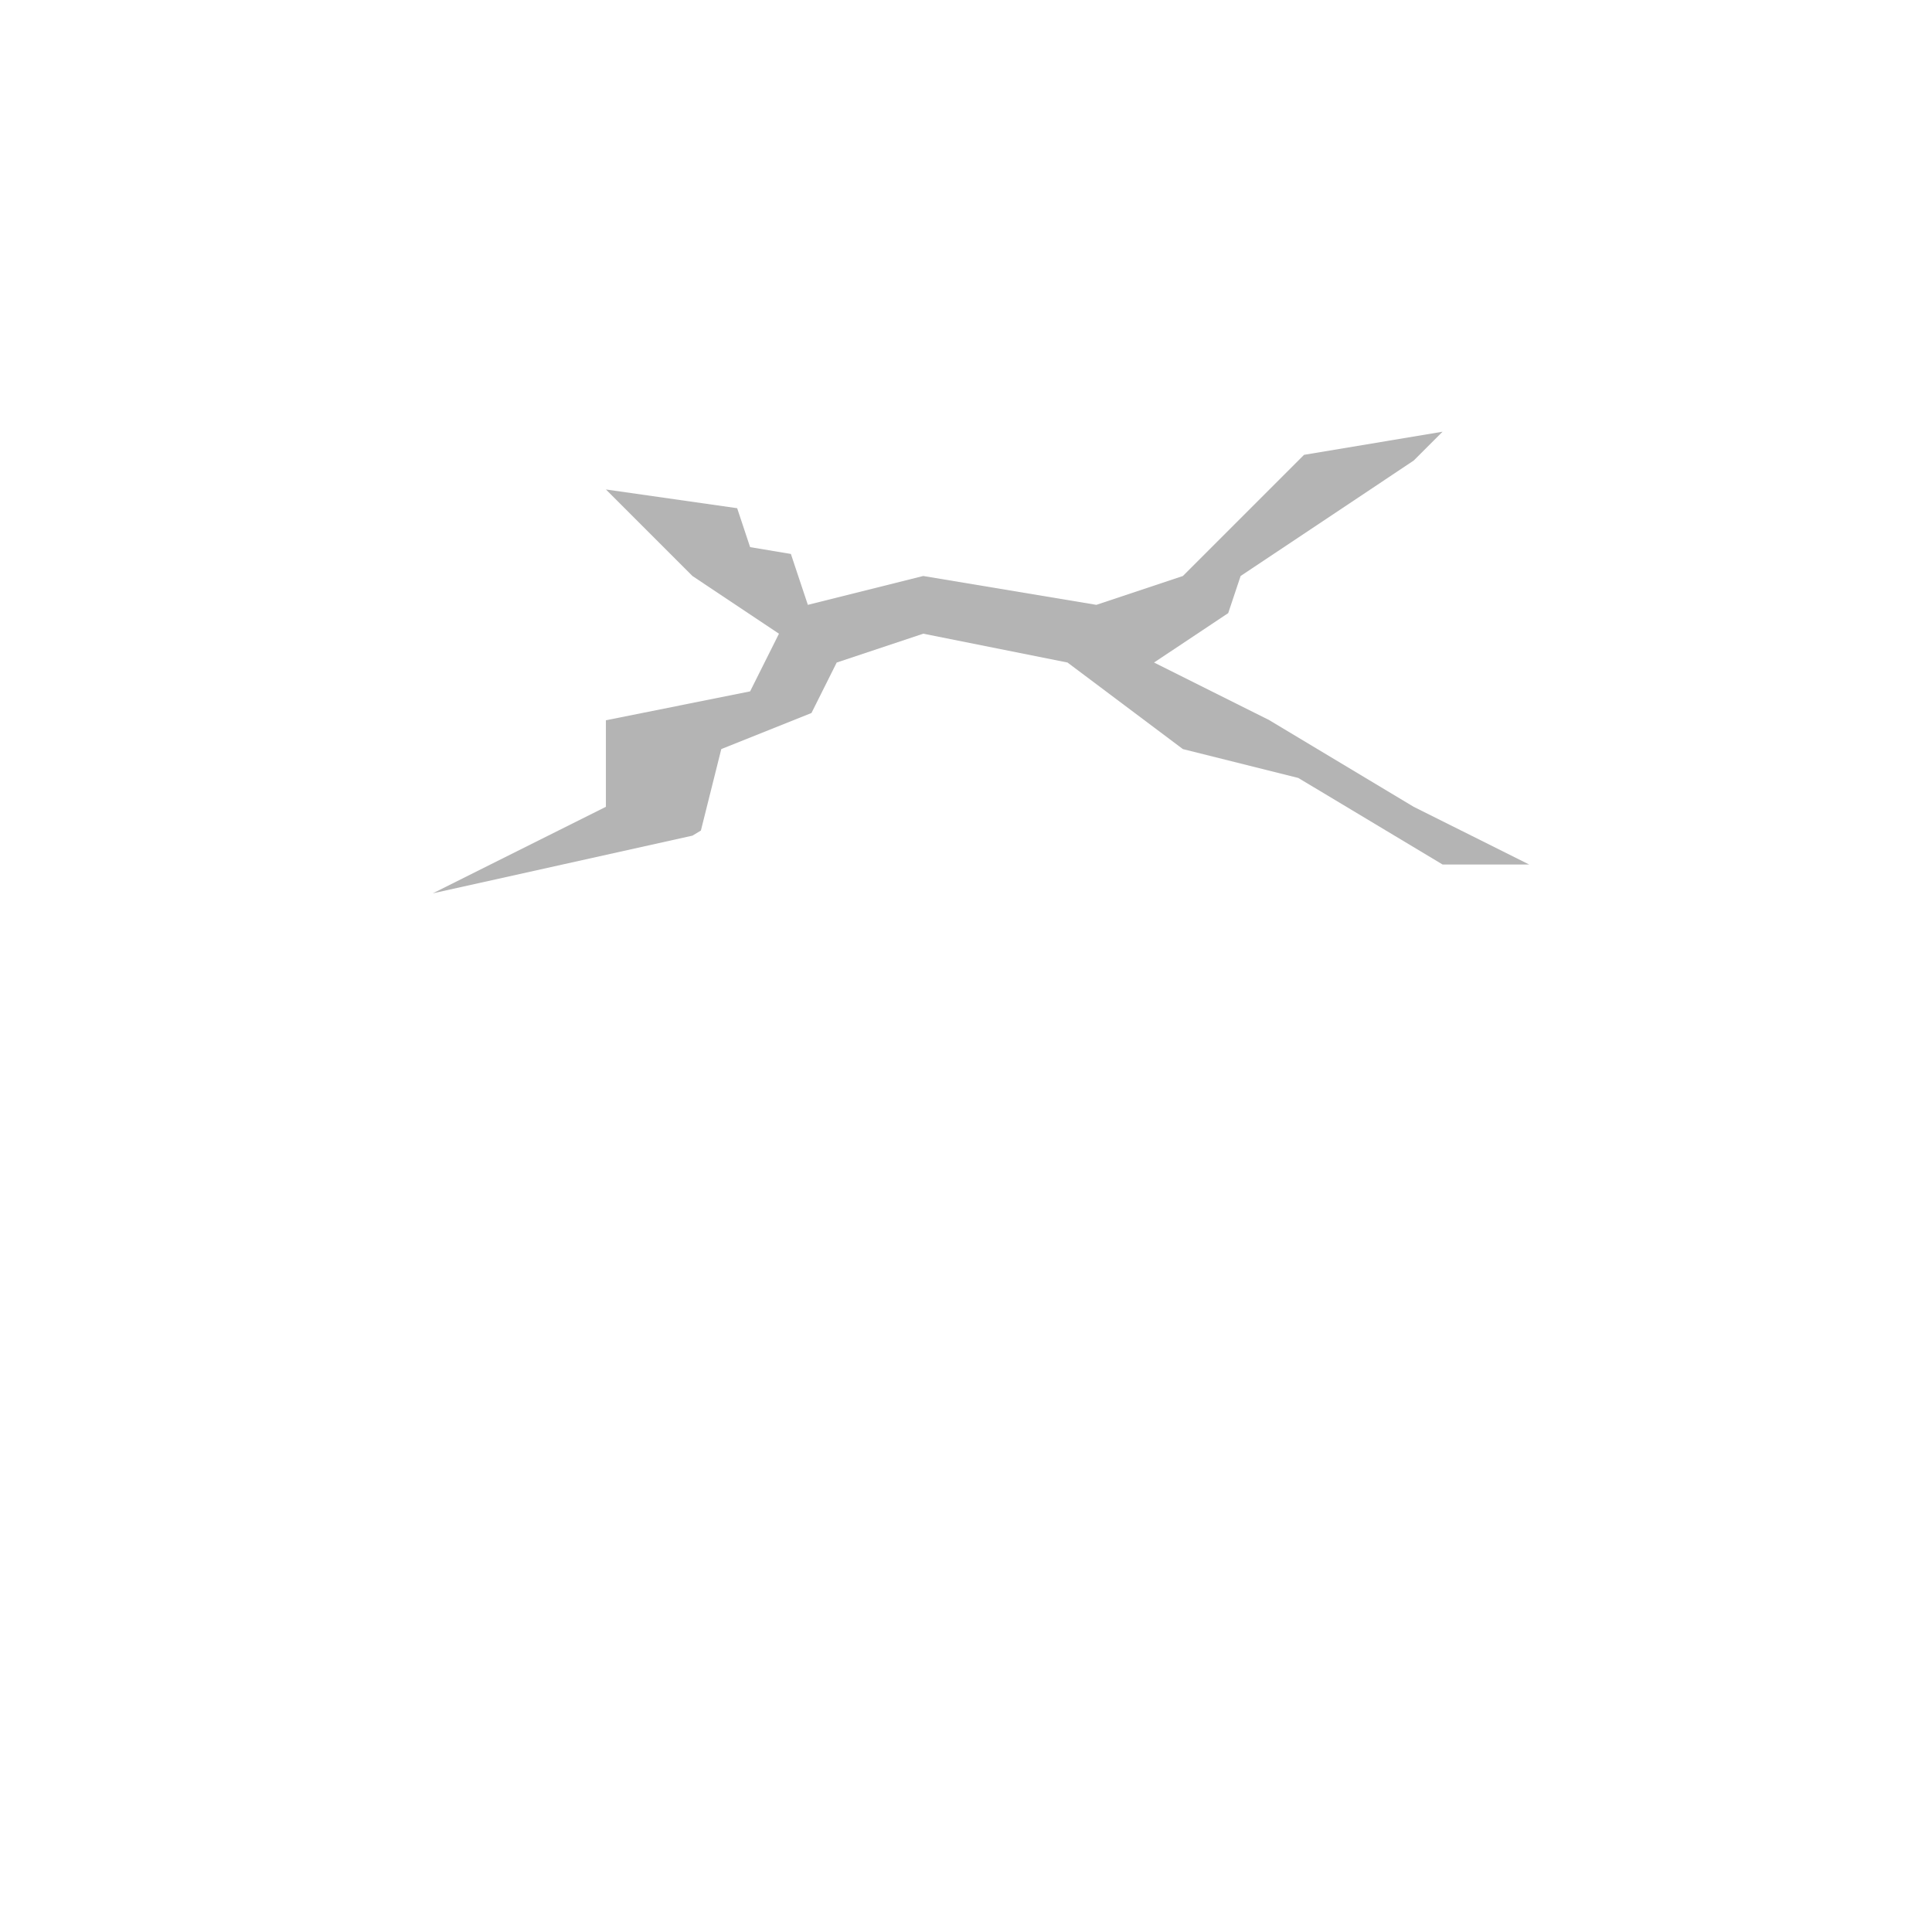 <?xml version="1.0" encoding="UTF-8" standalone="no"?>
<!--?xml version="1.0" encoding="UTF-8" standalone="no"?-->

<!-- Created with Inkscape (http://www.inkscape.org/) -->

<svg
   xmlns:dc="http://purl.org/dc/elements/1.1/"
   xmlns:cc="http://creativecommons.org/ns#"
   xmlns:rdf="http://www.w3.org/1999/02/22-rdf-syntax-ns#"
   xmlns:svg="http://www.w3.org/2000/svg"
   xmlns="http://www.w3.org/2000/svg"
   xmlns:sodipodi="http://sodipodi.sourceforge.net/DTD/sodipodi-0.dtd"
   xmlns:inkscape="http://www.inkscape.org/namespaces/inkscape"
   width="100%"
   height="100%"
   viewBox="0 0 90 90"
   id="svg2"
   version="1.1"
   inkscape:version="0.92.3 (2405546, 2018-03-11)"
   sodipodi:docname="scar-cross.svg"
   class="face-scar"
   data-z="400"
   data-slots="face"
   data-tags="new+face">
  <defs
     id="defs4" />
  <sodipodi:namedview
     id="base"
     pagecolor="#ffffff"
     bordercolor="#666666"
     borderopacity="1.0"
     inkscape:pageopacity="0.0"
     inkscape:pageshadow="2"
     inkscape:zoom="22.577651"
     inkscape:cx="41.828658"
     inkscape:cy="50.501366"
     inkscape:document-units="in"
     inkscape:current-layer="layer2"
     showgrid="true"
     units="in"
     inkscape:window-width="3773"
     inkscape:window-height="2105"
     inkscape:window-x="67"
     inkscape:window-y="27"
     inkscape:window-maximized="1">
    <inkscape:grid
       type="xygrid"
       id="grid2994"
       empspacing="5"
       visible="true"
       enabled="true"
       snapvisiblegridlinesonly="true"
       units="in"
       spacingx="1.344"
       spacingy="1.344"
       originx="0"
       originy="0" />
  </sodipodi:namedview>
  <g
     inkscape:groupmode="layer"
     id="layer2"
     inkscape:label="FaceScar"
     style="display:inline"
     class="scar">
    <path
       style="fill:#b4b4b4;fill-opacity:1;stroke:#000000;stroke-width:0;stroke-linecap:butt;stroke-linejoin:miter;stroke-miterlimit:4;stroke-dasharray:none;stroke-opacity:1"
       d="M 67.199 20.111 L 60.748 21.188 L 55.104 26.832 L 51.072 28.176 L 43.008 26.832 L 37.633 28.176 L 36.842 25.805 L 34.943 25.488 L 34.34 23.674 L 28.225 22.801 L 30.912 25.488 L 32.256 26.832 L 36.287 29.52 L 34.943 32.207 L 28.225 33.553 L 28.225 37.584 L 20.16 41.615 L 32.256 38.928 L 32.65 38.691 L 33.6 34.896 L 37.801 33.215 L 38.977 30.863 L 43.008 29.52 L 49.729 30.863 L 55.104 34.896 L 60.48 36.24 L 67.199 40.271 L 71.232 40.271 L 65.855 37.584 L 59.137 33.553 L 59.137 33.551 L 56.447 32.207 L 53.76 30.863 L 57.215 28.561 L 57.793 26.832 L 61.824 24.145 L 65.855 21.455 L 67.199 20.111 z "
       id="path3007" />
  </g>
  <title
     id="title9">Face Scar</title>
</svg>
